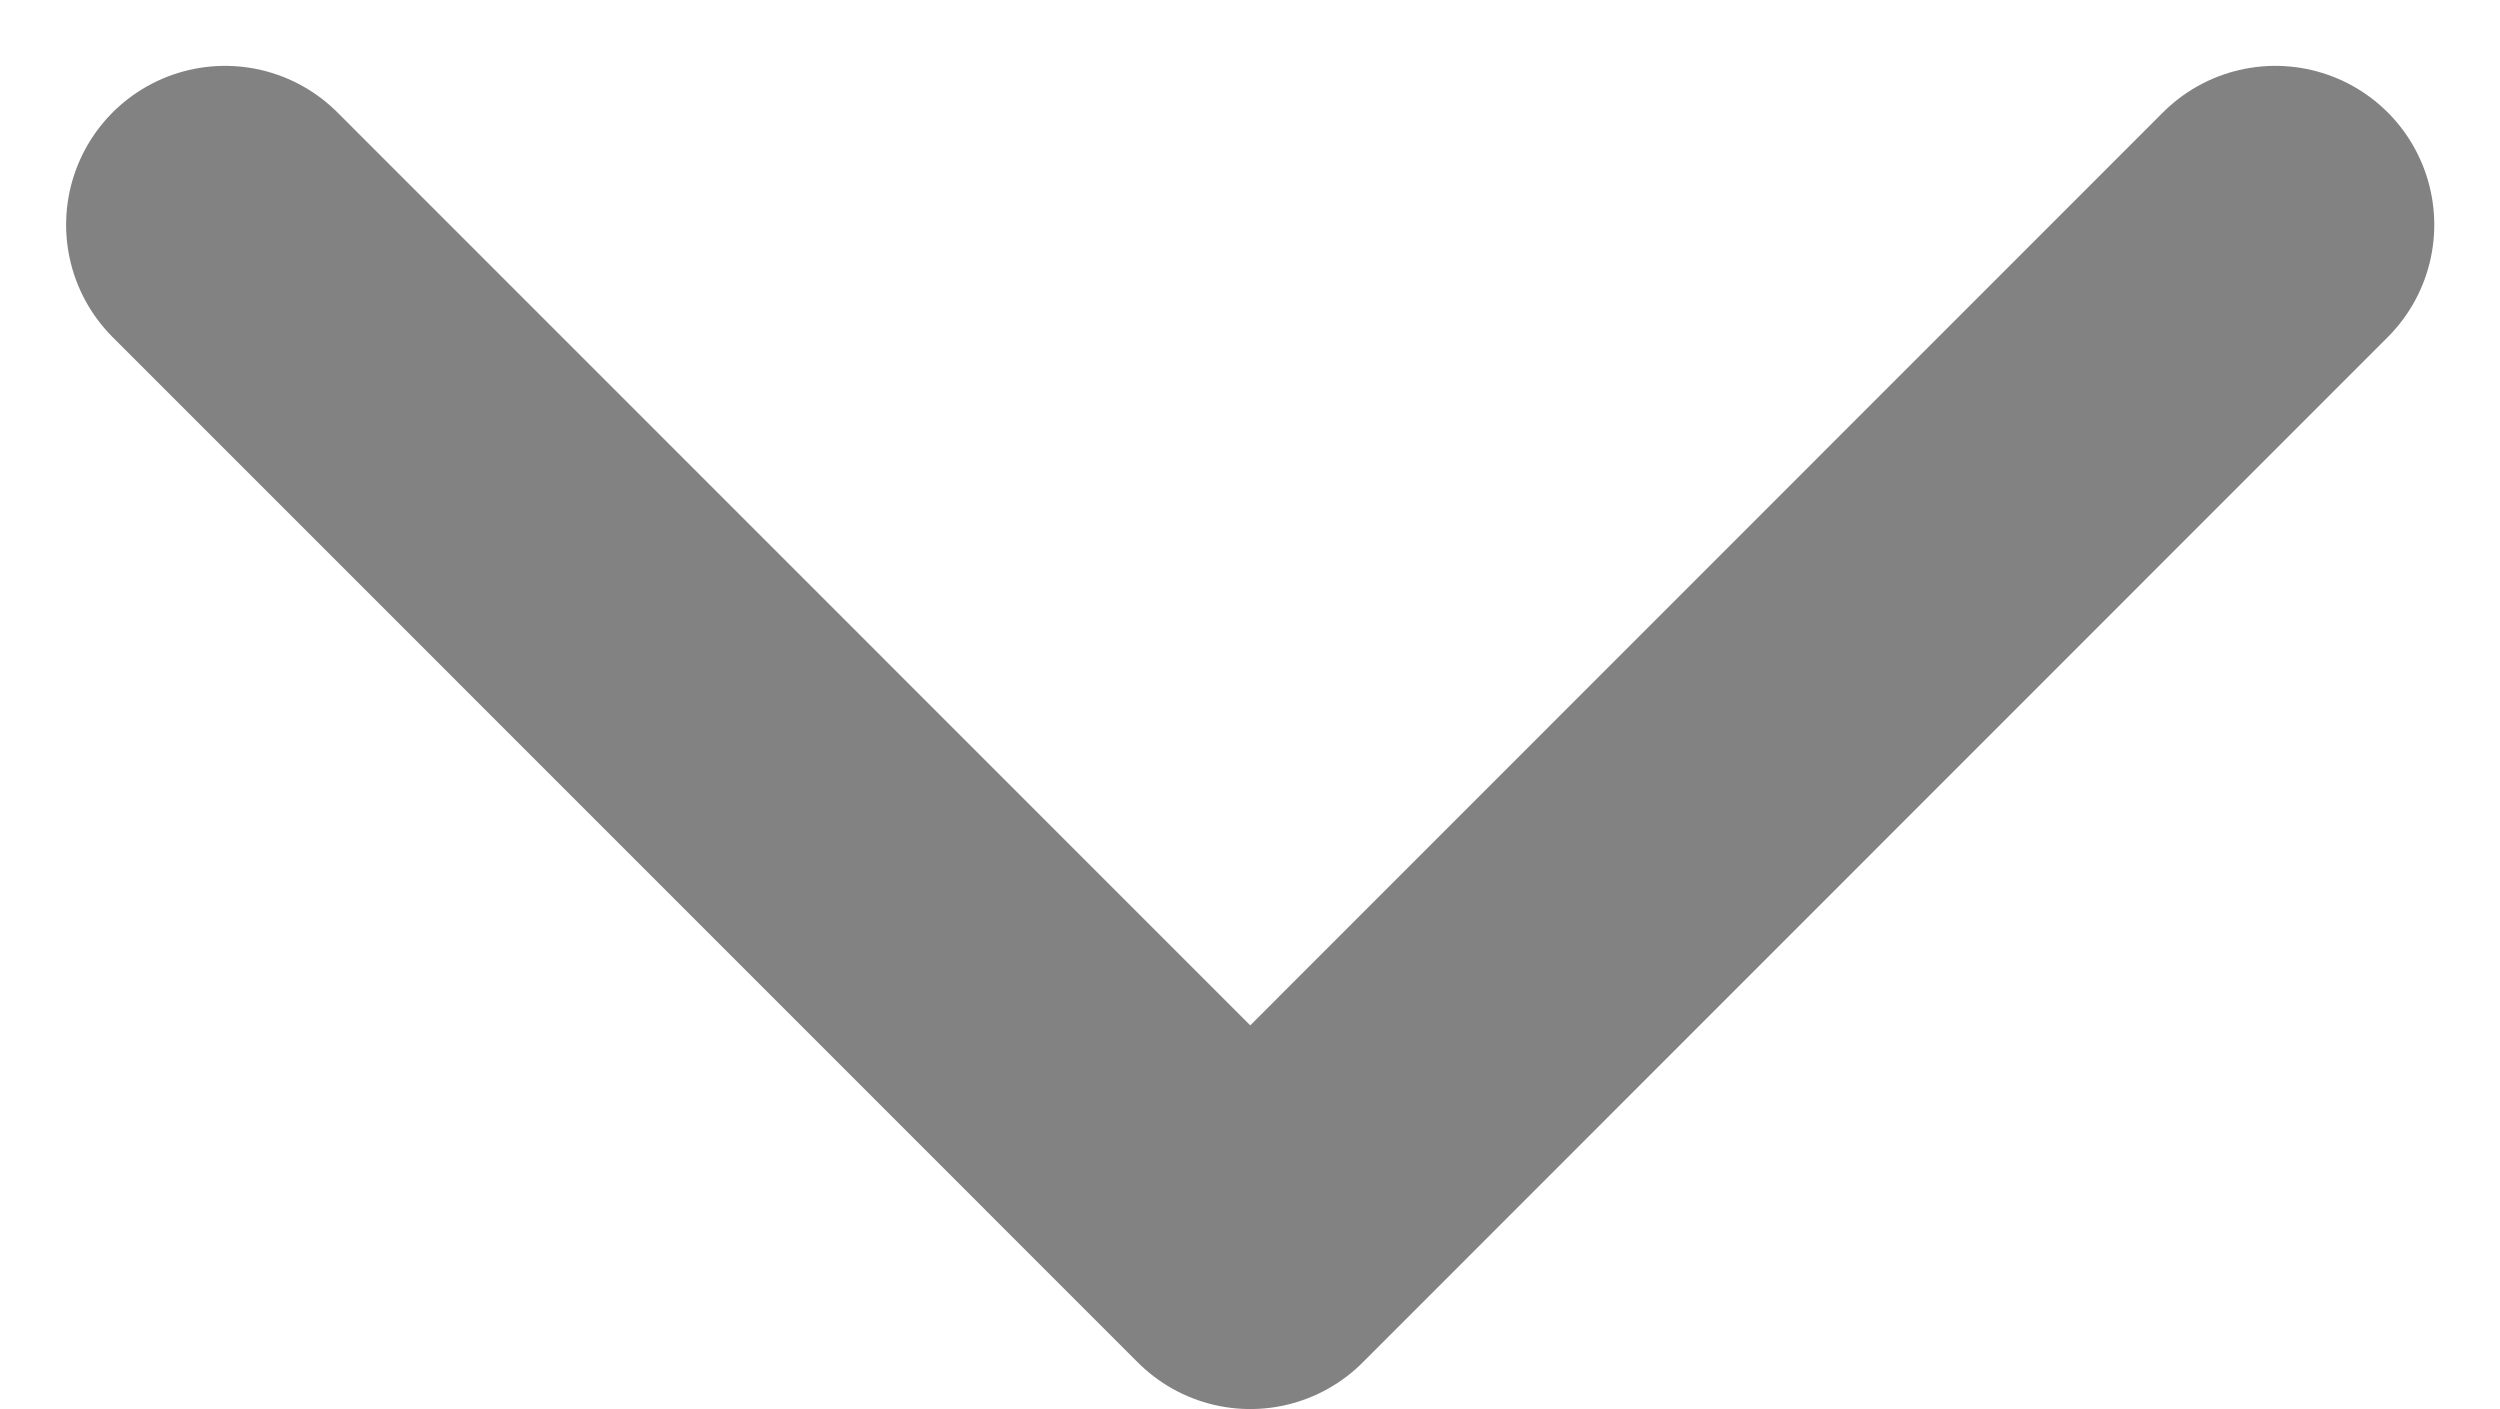 <svg xmlns="http://www.w3.org/2000/svg" width="19.664" height="11.083" viewBox="0 0 19.664 11.083">
  <path id="Path_96399" data-name="Path 96399" d="M-21286.705,902l8.064,8.065,8.063-8.065" transform="translate(21288.475 -900.232)" fill="none" stroke="#6c6c6c" stroke-linecap="round" stroke-linejoin="round" stroke-width="2.5" opacity="0.85"/>
</svg>
